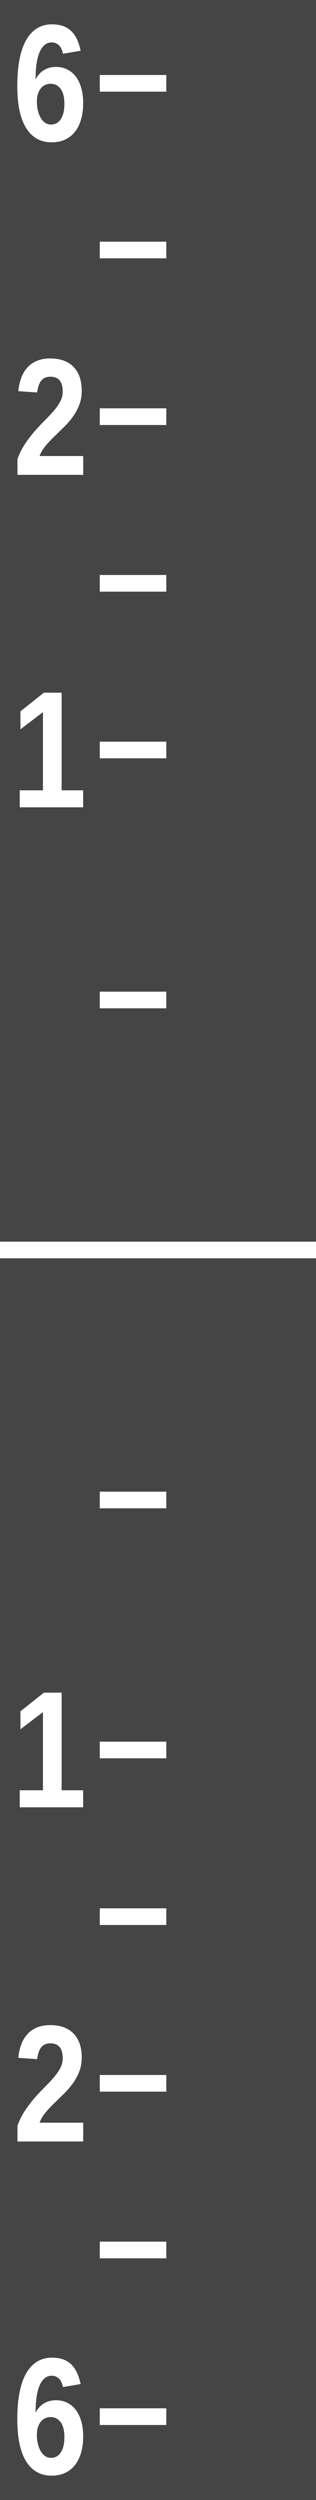 <?xml version="1.0" encoding="UTF-8" standalone="no"?>
<svg
   xmlns:dc="http://purl.org/dc/elements/1.1/"
   xmlns:cc="http://creativecommons.org/ns#"
   xmlns:rdf="http://www.w3.org/1999/02/22-rdf-syntax-ns#"
   xmlns:svg="http://www.w3.org/2000/svg"
   xmlns="http://www.w3.org/2000/svg"
   width="19"
   height="150"
   id="svg2"
   version="1.1">
  <rect width="100%" height="100%" fill="#808080" stroke="none"/>
  <defs
     id="defs4" />
  <g
     id="layer1"
     transform="translate(0,-902.362)">
    <g
       id="g4593"
       transform="translate(-350,100)">
      <rect
         y="802.362"
         x="350"
         height="150"
         width="19"
         id="rect3333-8"
         style="fill:#323232;fill-opacity:0.75;stroke:none" />
      <g
         style="fill:#ffffff"
         id="g4566">
        <rect
           style="fill:#ffffff;fill-opacity:1;stroke:none"
           id="rect4256"
           width="19"
           height="1"
           x="350"
           y="876.862" />
        <rect
           style="fill:#ffffff;fill-opacity:1;stroke:none"
           id="rect4256-2"
           width="4"
           height="1"
           x="356"
           y="861.862" />
        <rect
           style="fill:#ffffff;fill-opacity:1;stroke:none"
           id="rect4256-2-4"
           width="4"
           height="1"
           x="356"
           y="846.862" />
        <rect
           style="fill:#ffffff;fill-opacity:1;stroke:none"
           id="rect4256-2-4-5"
           width="4"
           height="1"
           x="356"
           y="836.862" />
        <path
           style="fill:#ffffff;fill-opacity:1;stroke:none"
           d="m 356,826.862 4,0 0,1 -4,0 z"
           id="rect4256-2-4-5-5" />
        <rect
           style="fill:#ffffff;fill-opacity:1;stroke:none"
           id="rect4256-2-4-5-5-1"
           width="4"
           height="1"
           x="356"
           y="816.862" />
        <rect
           style="fill:#ffffff;fill-opacity:1;stroke:none"
           id="rect4256-2-4-5-5-1-7"
           width="4"
           height="1"
           x="356"
           y="806.862" />
        <rect
           style="fill:#ffffff;fill-opacity:1;stroke:none"
           id="rect4256-2-5"
           width="4"
           height="1"
           x="356"
           y="-892.862"
           transform="scale(1,-1)" />
        <path
           transform="scale(1,-1)"
           style="fill:#ffffff;fill-opacity:1;stroke:none"
           d="m 356,-907.862 4,0 0,1 -4,0 z"
           id="rect4256-2-4-2" />
        <rect
           style="fill:#ffffff;fill-opacity:1;stroke:none"
           id="rect4256-2-4-5-7"
           width="4"
           height="1"
           x="356"
           y="-917.862"
           transform="scale(1,-1)" />
        <rect
           style="fill:#ffffff;fill-opacity:1;stroke:none"
           id="rect4256-2-4-5-5-6"
           width="4"
           height="1"
           x="356"
           y="-927.862"
           transform="scale(1,-1)" />
        <rect
           style="fill:#ffffff;fill-opacity:1;stroke:none"
           id="rect4256-2-4-5-5-1-1"
           width="4"
           height="1"
           x="356"
           y="-937.862"
           transform="scale(1,-1)" />
        <rect
           style="fill:#ffffff;fill-opacity:1;stroke:none"
           id="rect4256-2-4-5-5-1-7-4"
           width="4"
           height="1"
           x="356"
           y="-947.862"
           transform="scale(1,-1)" />
        <g
           style="font-size:40px;font-style:normal;font-variant:normal;font-weight:normal;font-stretch:normal;line-height:125%;letter-spacing:0px;word-spacing:0px;fill:#ffffff;fill-opacity:1;stroke:none;font-family:Liberation Sans Narrow;-inkscape-font-specification:Liberation Sans Narrow"
           id="text4449">
          <path
             d="m 351.187,850.802 0,-1.02 1.396,0 0,-4.692 -1.353,1.03 0,-1.079 1.411,-1.118 1.064,0 0,5.859 1.294,0 0,1.02 z"
             style="font-size:10px;font-weight:bold;text-align:center;text-anchor:middle;fill:#ffffff;font-family:Liberation Sans Narrow;-inkscape-font-specification:Liberation Sans Narrow Bold"
             id="path4557" />
        </g>
        <g
           style="font-size:40px;font-style:normal;font-variant:normal;font-weight:normal;font-stretch:normal;line-height:125%;letter-spacing:0px;word-spacing:0px;fill:#ffffff;fill-opacity:1;stroke:none;font-family:Liberation Sans Narrow;-inkscape-font-specification:Liberation Sans Narrow"
           id="text4449-2">
          <path
             d="m 351.05,830.853 0,-0.952 c 0.127,-0.342 0.283,-0.65 0.469,-0.925 0.186,-0.275 0.379,-0.527 0.581,-0.757 0.202,-0.229 0.402,-0.443 0.601,-0.64 0.199,-0.197 0.377,-0.387 0.535,-0.571 0.158,-0.184 0.286,-0.369 0.386,-0.554 0.099,-0.186 0.149,-0.382 0.149,-0.591 0,-0.306 -0.063,-0.532 -0.188,-0.679 -0.125,-0.146 -0.31,-0.22 -0.554,-0.22 -0.241,10e-6 -0.424,0.079 -0.549,0.237 -0.125,0.158 -0.208,0.395 -0.247,0.71 l -1.133,-0.078 c 0.026,-0.27 0.081,-0.524 0.164,-0.762 0.083,-0.238 0.201,-0.446 0.354,-0.625 0.153,-0.179 0.345,-0.32 0.576,-0.422 0.231,-0.103 0.508,-0.154 0.83,-0.154 0.303,10e-6 0.571,0.043 0.806,0.129 0.234,0.086 0.432,0.212 0.593,0.378 0.161,0.166 0.283,0.369 0.366,0.608 0.083,0.239 0.125,0.512 0.125,0.818 0,0.322 -0.052,0.614 -0.156,0.874 -0.104,0.26 -0.238,0.5 -0.4,0.72 -0.163,0.22 -0.343,0.426 -0.542,0.618 l -0.576,0.562 c -0.189,0.182 -0.361,0.366 -0.515,0.552 -0.155,0.186 -0.269,0.384 -0.344,0.596 l 2.622,0 0,1.128 z"
             style="font-size:10px;font-weight:bold;text-align:center;text-anchor:middle;fill:#ffffff;font-family:Liberation Sans Narrow;-inkscape-font-specification:Liberation Sans Narrow Bold"
             id="path4560" />
        </g>
        <g
           style="font-size:40px;font-style:normal;font-variant:normal;font-weight:normal;font-stretch:normal;line-height:125%;letter-spacing:0px;word-spacing:0px;fill:#ffffff;fill-opacity:1;stroke:none;font-family:Liberation Sans Narrow;-inkscape-font-specification:Liberation Sans Narrow"
           id="text4449-22">
          <path
             d="m 355,808.554 c 0,0.345 -0.04,0.662 -0.12,0.95 -0.08,0.288 -0.199,0.535 -0.356,0.742 -0.158,0.207 -0.356,0.368 -0.593,0.483 -0.238,0.116 -0.513,0.173 -0.825,0.173 -0.664,0 -1.174,-0.284 -1.531,-0.852 -0.356,-0.568 -0.535,-1.41 -0.535,-2.527 0,-1.227 0.181,-2.151 0.542,-2.771 0.361,-0.62 0.877,-0.93 1.548,-0.93 0.225,10e-6 0.429,0.029 0.613,0.086 0.184,0.057 0.348,0.149 0.493,0.276 0.145,0.127 0.268,0.291 0.369,0.491 0.101,0.2 0.182,0.444 0.244,0.73 l -1.06,0.181 c -0.052,-0.241 -0.138,-0.414 -0.259,-0.52 -0.12,-0.106 -0.262,-0.159 -0.425,-0.159 -0.303,0 -0.54,0.184 -0.71,0.552 -0.171,0.368 -0.256,0.926 -0.256,1.675 0.12,-0.244 0.287,-0.431 0.5,-0.562 0.213,-0.13 0.455,-0.195 0.725,-0.195 0.247,10e-6 0.472,0.05 0.674,0.149 0.202,0.099 0.374,0.243 0.518,0.43 0.143,0.187 0.253,0.416 0.33,0.686 0.076,0.27 0.115,0.575 0.115,0.913 z m -1.128,0.039 c 0,-0.186 -0.017,-0.352 -0.051,-0.5 -0.034,-0.148 -0.087,-0.274 -0.159,-0.378 -0.072,-0.104 -0.16,-0.185 -0.264,-0.242 -0.104,-0.057 -0.223,-0.085 -0.356,-0.085 -0.098,0 -0.197,0.019 -0.298,0.059 -0.101,0.039 -0.19,0.102 -0.266,0.188 -0.076,0.086 -0.139,0.196 -0.188,0.33 -0.049,0.133 -0.073,0.295 -0.073,0.483 0,0.195 0.02,0.378 0.061,0.547 0.041,0.169 0.098,0.317 0.171,0.442 0.073,0.125 0.162,0.223 0.266,0.293 0.104,0.07 0.221,0.105 0.352,0.105 0.254,0 0.452,-0.11 0.593,-0.33 0.142,-0.22 0.212,-0.523 0.212,-0.911 z"
             style="font-size:10px;font-weight:bold;text-align:center;text-anchor:middle;fill:#ffffff;font-family:Liberation Sans Narrow;-inkscape-font-specification:Liberation Sans Narrow Bold"
             id="path4564" />
        </g>
        <g
           style="font-size:40px;font-style:normal;font-variant:normal;font-weight:normal;font-stretch:normal;line-height:125%;letter-spacing:0px;word-spacing:0px;fill:#ffffff;fill-opacity:1;stroke:none;font-family:Liberation Sans Narrow;-inkscape-font-specification:Liberation Sans Narrow"
           id="text4449-6">
          <path
             d="m 351.187,910.802 0,-1.021 1.396,0 0,-4.692 -1.353,1.03 0,-1.079 1.411,-1.118 1.064,0 0,5.859 1.294,0 0,1.021 z"
             style="font-size:10px;font-weight:bold;text-align:center;text-anchor:middle;fill:#ffffff;font-family:Liberation Sans Narrow;-inkscape-font-specification:Liberation Sans Narrow Bold"
             id="path4553" />
        </g>
        <g
           style="font-size:40px;font-style:normal;font-variant:normal;font-weight:normal;font-stretch:normal;line-height:125%;letter-spacing:0px;word-spacing:0px;fill:#ffffff;fill-opacity:1;stroke:none;font-family:Liberation Sans Narrow;-inkscape-font-specification:Liberation Sans Narrow"
           id="text4449-2-5">
          <path
             d="m 351.05,930.853 0,-0.952 c 0.127,-0.342 0.283,-0.65 0.469,-0.925 0.186,-0.275 0.379,-0.527 0.581,-0.757 0.202,-0.229 0.402,-0.443 0.601,-0.64 0.199,-0.197 0.377,-0.387 0.535,-0.571 0.158,-0.184 0.286,-0.369 0.386,-0.554 0.099,-0.186 0.149,-0.382 0.149,-0.591 0,-0.306 -0.063,-0.532 -0.188,-0.679 -0.125,-0.146 -0.31,-0.22 -0.554,-0.22 -0.241,10e-6 -0.424,0.079 -0.549,0.237 -0.125,0.158 -0.208,0.395 -0.247,0.71 l -1.133,-0.078 c 0.026,-0.27 0.081,-0.524 0.164,-0.762 0.083,-0.238 0.201,-0.446 0.354,-0.625 0.153,-0.179 0.345,-0.32 0.576,-0.422 0.231,-0.103 0.508,-0.154 0.83,-0.154 0.303,10e-6 0.571,0.043 0.806,0.129 0.234,0.086 0.432,0.212 0.593,0.378 0.161,0.166 0.283,0.369 0.366,0.608 0.083,0.239 0.125,0.512 0.125,0.818 0,0.322 -0.052,0.614 -0.156,0.874 -0.104,0.26 -0.238,0.5 -0.4,0.72 -0.163,0.22 -0.343,0.426 -0.542,0.618 l -0.576,0.562 c -0.189,0.182 -0.361,0.366 -0.515,0.552 -0.155,0.186 -0.269,0.384 -0.344,0.596 l 2.622,0 0,1.128 z"
             style="font-size:10px;font-weight:bold;text-align:center;text-anchor:middle;fill:#ffffff;font-family:Liberation Sans Narrow;-inkscape-font-specification:Liberation Sans Narrow Bold"
             id="path4550" />
        </g>
        <g
           style="font-size:40px;font-style:normal;font-variant:normal;font-weight:normal;font-stretch:normal;line-height:125%;letter-spacing:0px;word-spacing:0px;fill:#ffffff;fill-opacity:1;stroke:none;font-family:Liberation Sans Narrow;-inkscape-font-specification:Liberation Sans Narrow"
           id="text4449-22-6">
          <path
             d="m 355,948.554 c 0,0.345 -0.04,0.662 -0.12,0.95 -0.08,0.288 -0.199,0.535 -0.356,0.742 -0.158,0.207 -0.356,0.368 -0.593,0.483 -0.238,0.116 -0.513,0.173 -0.825,0.173 -0.664,0 -1.174,-0.284 -1.531,-0.852 -0.356,-0.568 -0.535,-1.41 -0.535,-2.527 0,-1.227 0.181,-2.151 0.542,-2.771 0.361,-0.62 0.877,-0.93 1.548,-0.93 0.225,1e-5 0.429,0.029 0.613,0.086 0.184,0.057 0.348,0.149 0.493,0.276 0.145,0.127 0.268,0.291 0.369,0.491 0.101,0.2 0.182,0.444 0.244,0.73 l -1.06,0.181 c -0.052,-0.241 -0.138,-0.414 -0.259,-0.52 -0.12,-0.106 -0.262,-0.159 -0.425,-0.159 -0.303,0 -0.54,0.184 -0.71,0.552 -0.171,0.368 -0.256,0.926 -0.256,1.675 0.12,-0.244 0.287,-0.431 0.5,-0.562 0.213,-0.13 0.455,-0.195 0.725,-0.195 0.247,0 0.472,0.05 0.674,0.149 0.202,0.099 0.374,0.243 0.518,0.43 0.143,0.187 0.253,0.416 0.33,0.686 0.076,0.27 0.115,0.575 0.115,0.913 z m -1.128,0.039 c 0,-0.186 -0.017,-0.352 -0.051,-0.5 -0.034,-0.148 -0.087,-0.274 -0.159,-0.378 -0.072,-0.104 -0.16,-0.185 -0.264,-0.242 -0.104,-0.057 -0.223,-0.086 -0.356,-0.086 -0.098,0 -0.197,0.019 -0.298,0.059 -0.101,0.039 -0.19,0.102 -0.266,0.188 -0.076,0.086 -0.139,0.196 -0.188,0.33 -0.049,0.133 -0.073,0.295 -0.073,0.483 0,0.195 0.02,0.378 0.061,0.547 0.041,0.169 0.098,0.317 0.171,0.442 0.073,0.125 0.162,0.223 0.266,0.293 0.104,0.07 0.221,0.105 0.352,0.105 0.254,0 0.452,-0.11 0.593,-0.33 0.142,-0.22 0.212,-0.523 0.212,-0.911 z"
             style="font-size:10px;font-weight:bold;text-align:center;text-anchor:middle;fill:#ffffff;font-family:Liberation Sans Narrow;-inkscape-font-specification:Liberation Sans Narrow Bold"
             id="path4547" />
        </g>
      </g>
    </g>
  </g>
</svg>
